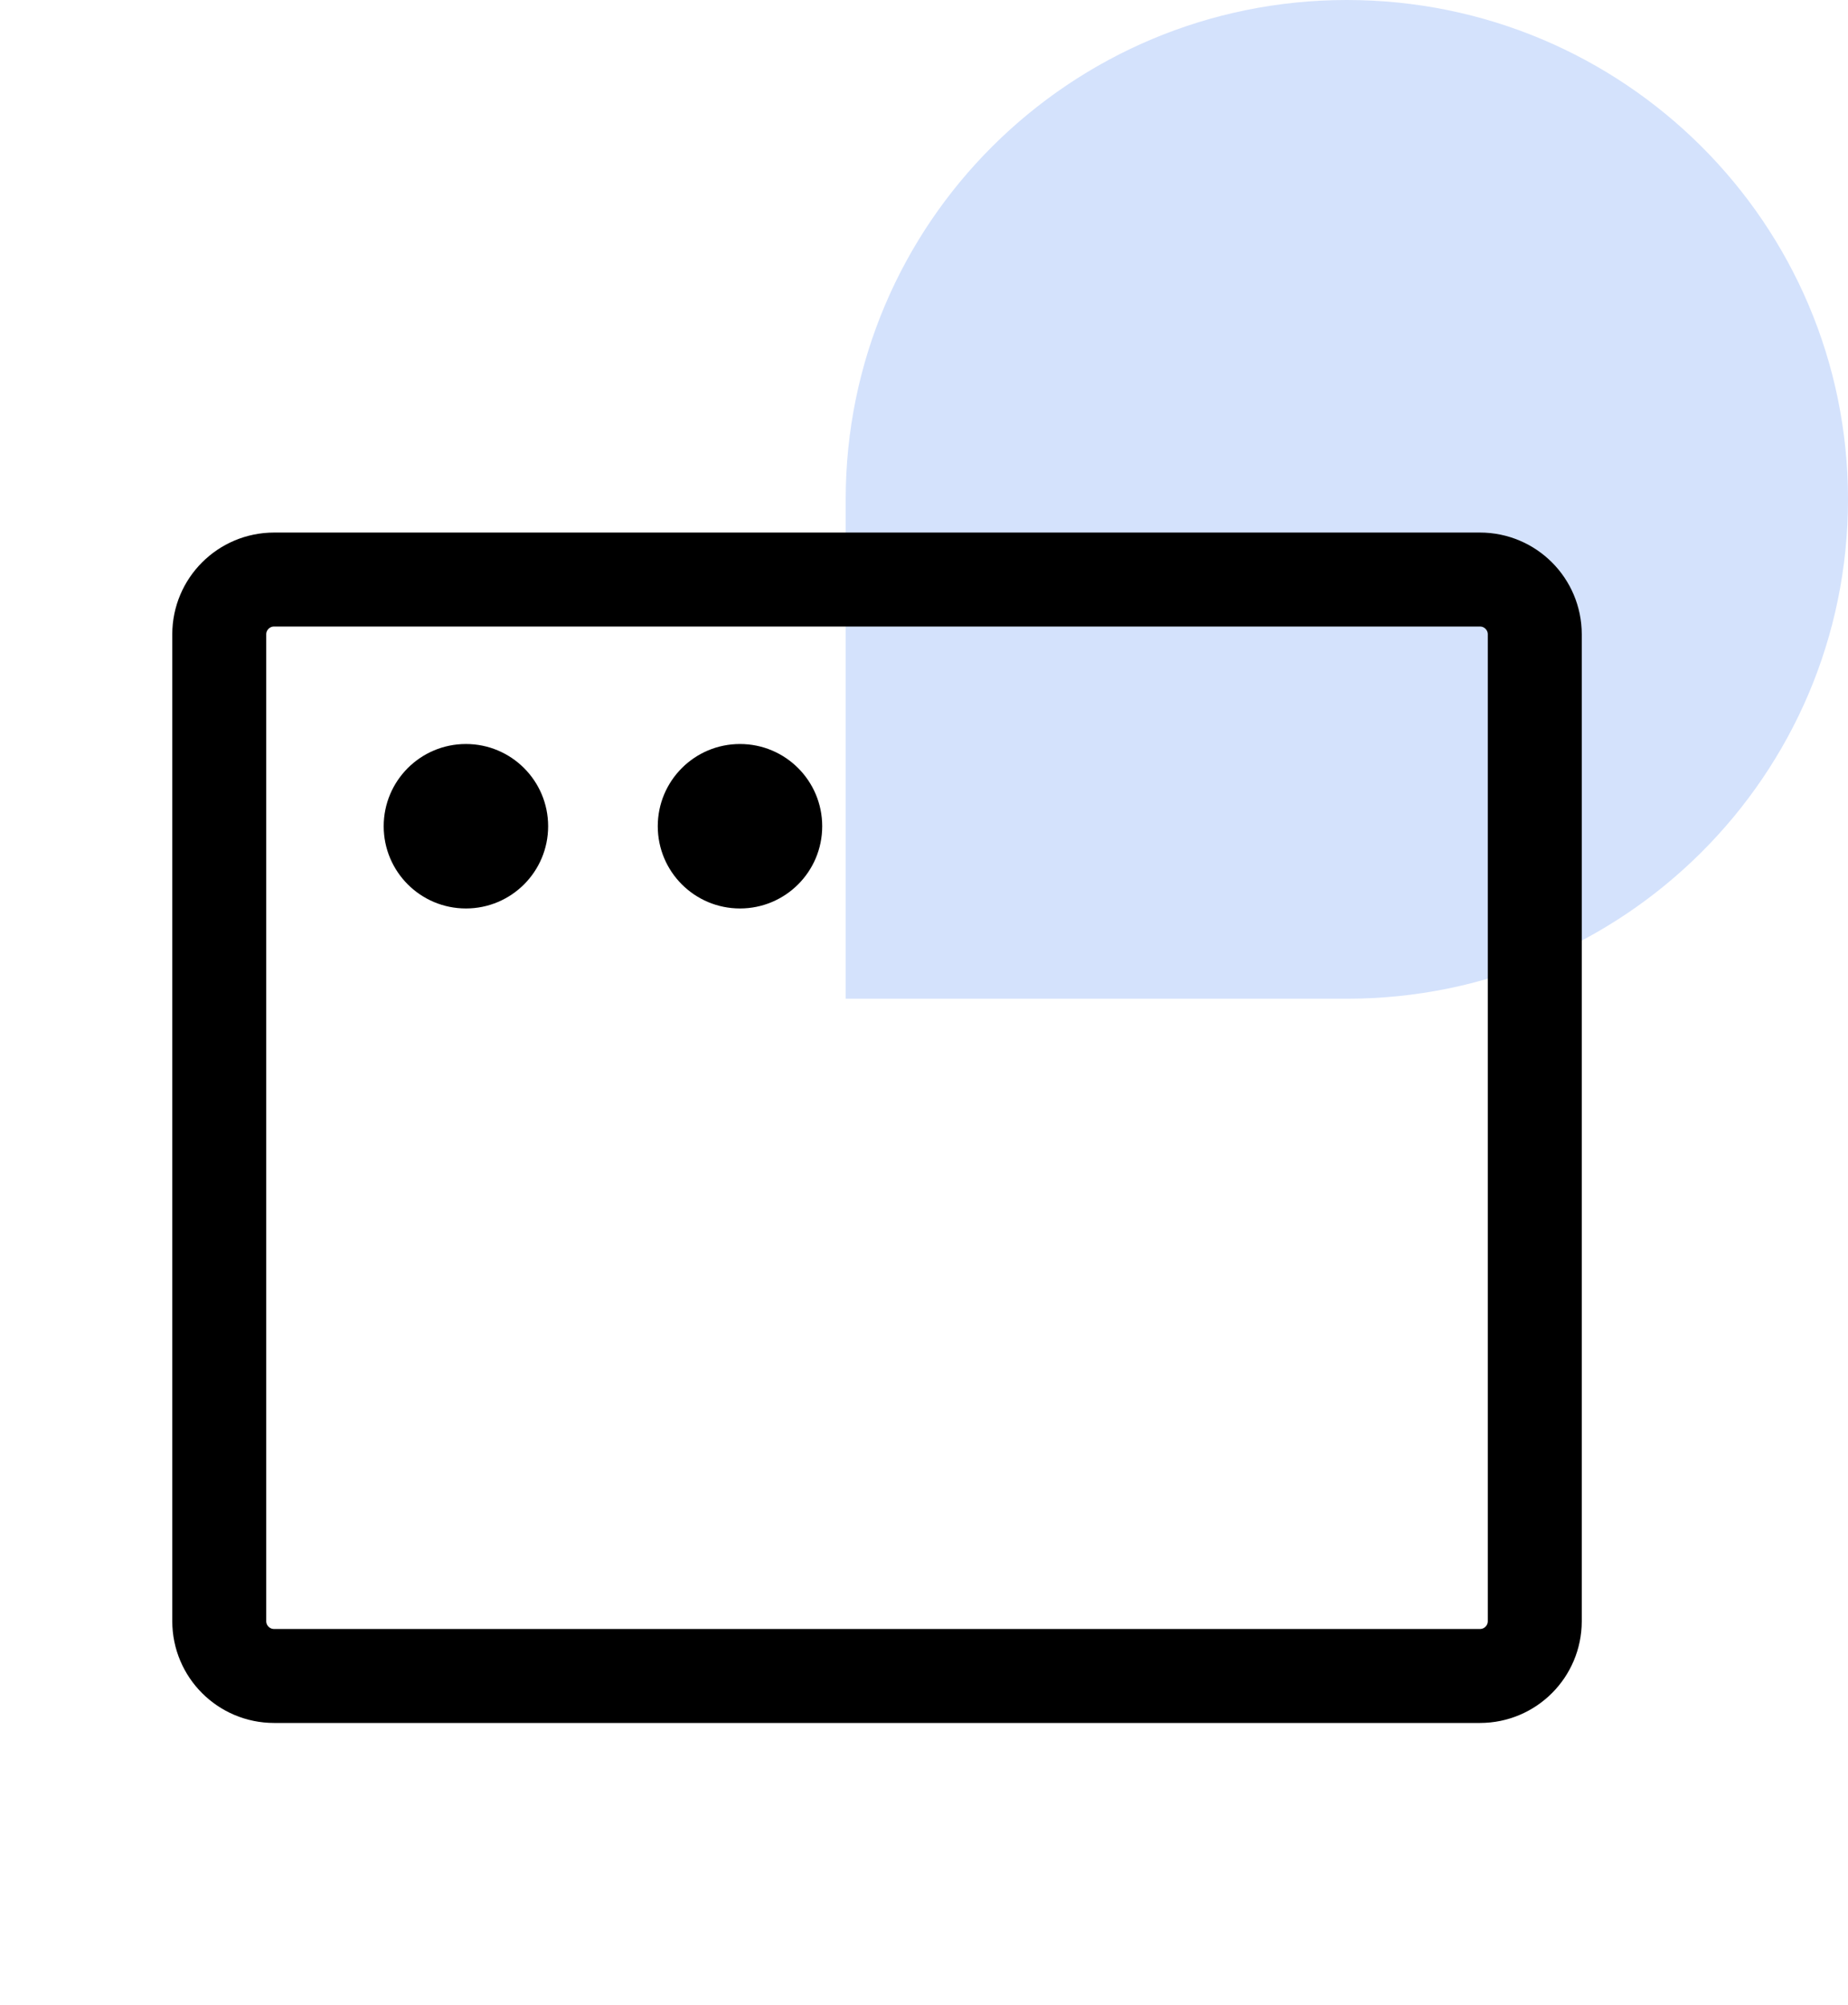 <svg width="59" height="64" viewBox="0 0 59 64" fill="none" xmlns="http://www.w3.org/2000/svg">
<path d="M43 1.39876e-06C34.163 2.17128e-06 27 7.137 27 15.941L27 31.881L43 31.881C51.837 31.881 59 24.744 59 15.941C59 7.137 51.837 6.26248e-07 43 1.39876e-06Z" fill="#D4E2FC"/>
<path d="M47.25 18.5H8.75C7.784 18.5 7 19.284 7 20.25V51.75C7 52.717 7.784 53.5 8.75 53.5H47.25C48.217 53.5 49 52.717 49 51.75V20.25C49 19.284 48.217 18.5 47.25 18.5Z" stroke="black" stroke-width="3" stroke-linecap="round" stroke-linejoin="round"/>
<path d="M14.875 29C16.325 29 17.5 27.825 17.5 26.375C17.5 24.925 16.325 23.75 14.875 23.75C13.425 23.75 12.25 24.925 12.25 26.375C12.25 27.825 13.425 29 14.875 29Z" fill="black"/>
<path d="M23.625 29C25.075 29 26.25 27.825 26.25 26.375C26.25 24.925 25.075 23.75 23.625 23.75C22.175 23.75 21 24.925 21 26.375C21 27.825 22.175 29 23.625 29Z" fill="black"/>
</svg>
